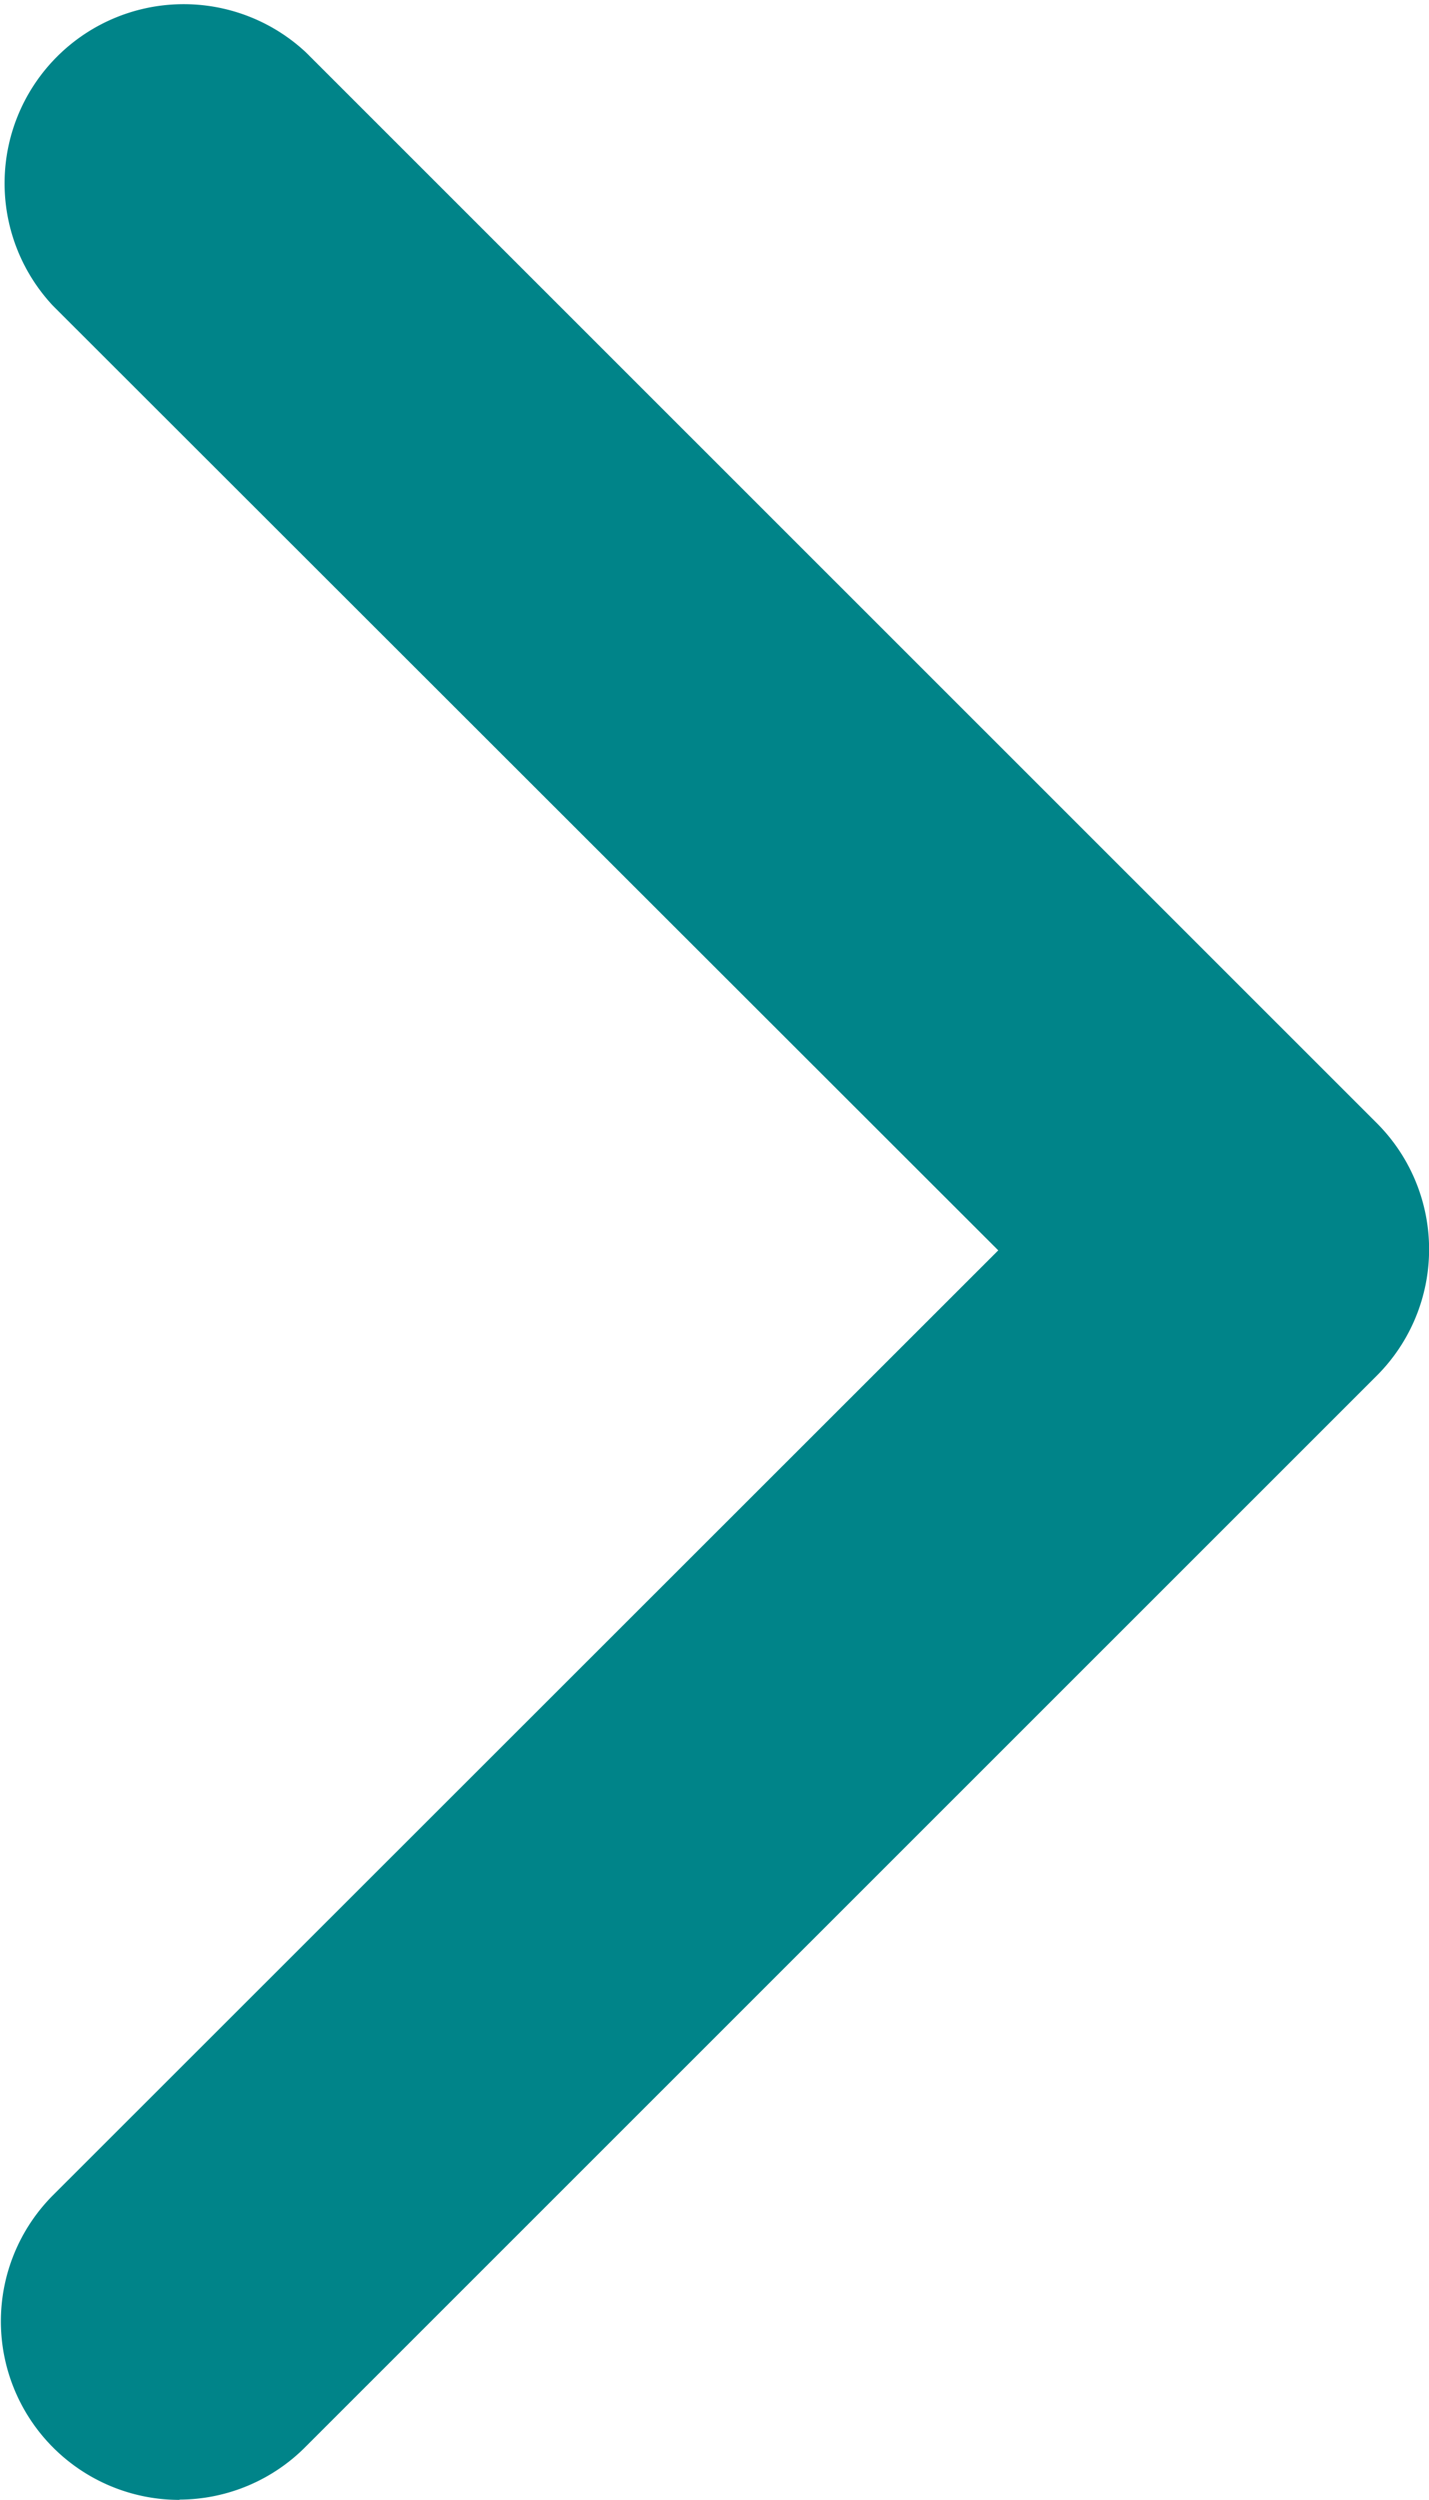 <svg id="_15" data-name="15" xmlns="http://www.w3.org/2000/svg" width="5.162" height="9.029" viewBox="0 0 5.162 9.029">
  <path id="Path_22098" data-name="Path 22098" d="M8.643,14.025a.645.645,0,0,1-.458-1.1L11.6,9.512,8.185,6.1A.647.647,0,0,1,9.1,5.186l3.869,3.868a.645.645,0,0,1,0,.909L9.1,13.831a.645.645,0,0,1-.458.193Z" transform="translate(-7.994 -4.996)" fill="#008489"/>
</svg>
